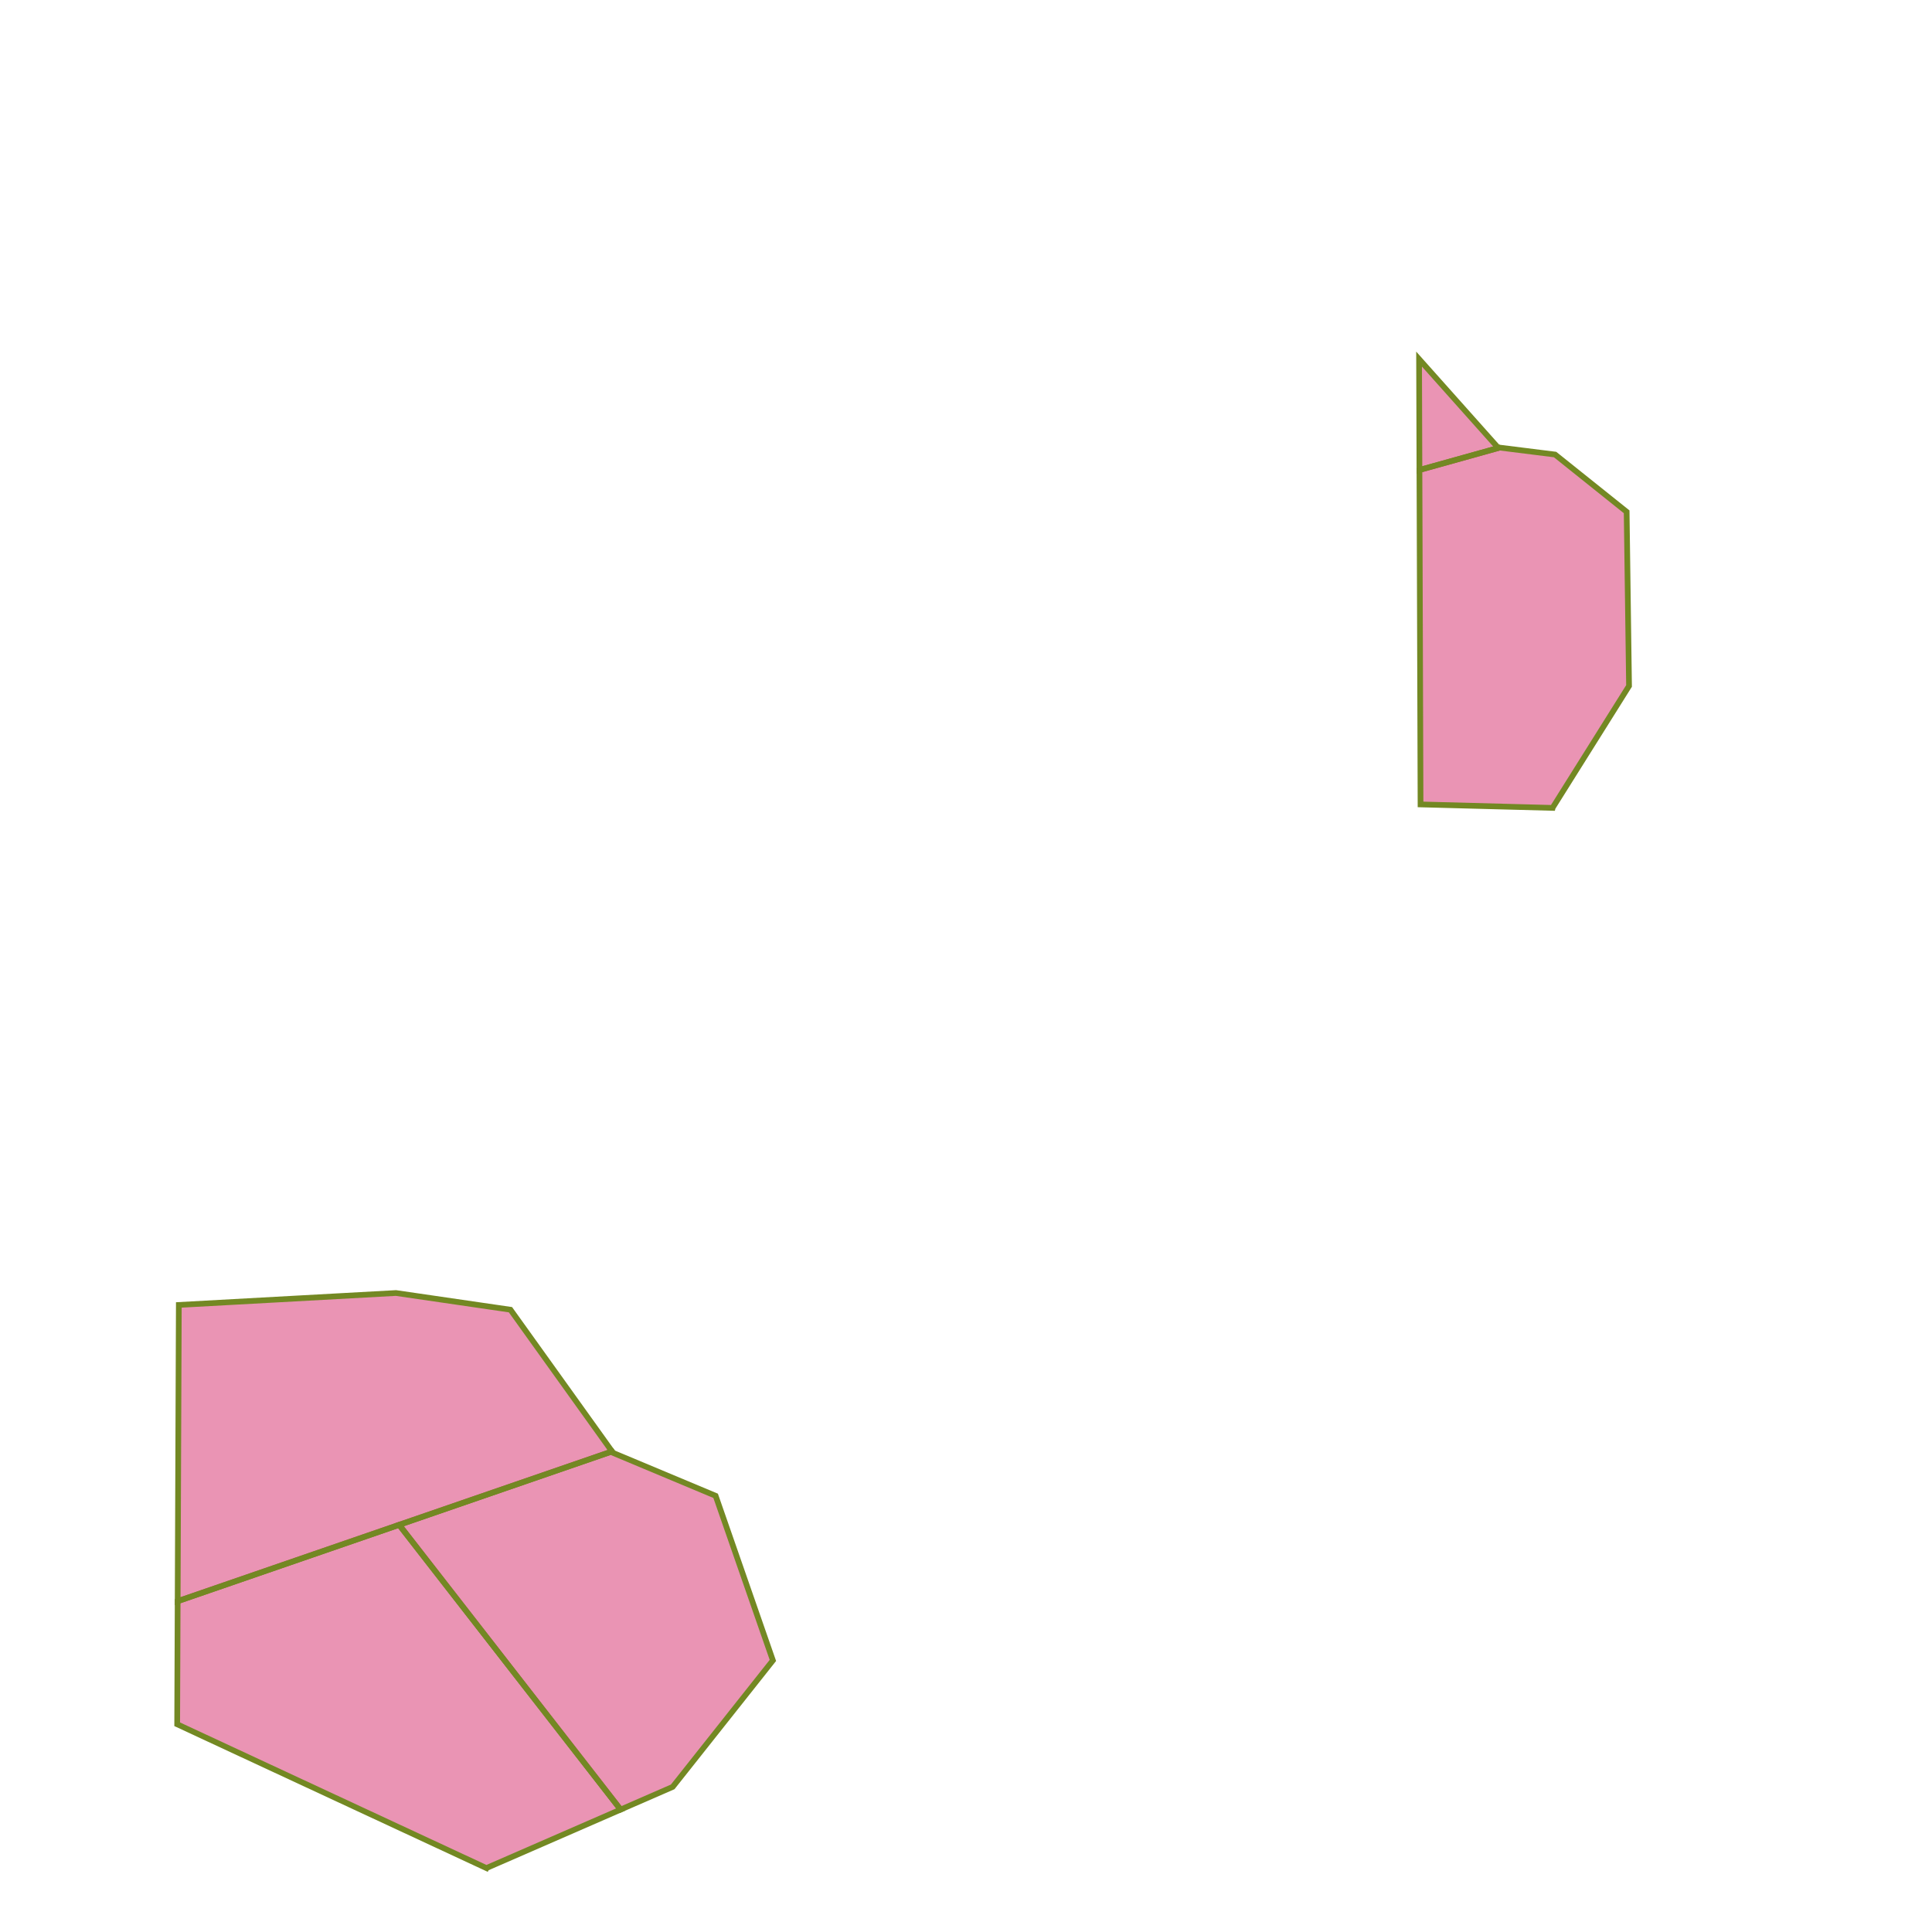 <?xml version="1.0" encoding="UTF-8" standalone="no"?>
<!-- Created with Inkscape (http://www.inkscape.org/) -->

<svg
   width="1000"
   height="1000"
   viewBox="0 0 1000 1000"
   version="1.1"
   id="svg1"
   inkscape:version="1.3.2 (091e20e, 2023-11-25, custom)"
   sodipodi:docname="all_level - 복사본.svg"
   xml:space="preserve"
   xmlns:inkscape="http://www.inkscape.org/namespaces/inkscape"
   xmlns:sodipodi="http://sodipodi.sourceforge.net/DTD/sodipodi-0.dtd"
   xmlns="http://www.w3.org/2000/svg"
   xmlns:svg="http://www.w3.org/2000/svg"><sodipodi:namedview
   id="namedview1"
   pagecolor="#ffffff"
   bordercolor="#000000"
   borderopacity="0.25"
   inkscape:showpageshadow="2"
   inkscape:pageopacity="0.0"
   inkscape:pagecheckerboard="0"
   inkscape:deskcolor="#d1d1d1"
   inkscape:document-units="px"
   inkscape:zoom="0.57260472"
   inkscape:cx="399.05364"
   inkscape:cy="666.25368"
   inkscape:window-width="1920"
   inkscape:window-height="1009"
   inkscape:window-x="-8"
   inkscape:window-y="-8"
   inkscape:window-maximized="1"
   inkscape:current-layer="g1" /><defs
   id="defs1">
         
         </defs><g
   inkscape:label="Layer 1"
   inkscape:groupmode="layer"
   >
   
         
         
         
         <g
   id="g3"
   transform="translate(-61.124,-38.421)"><path
     id="path18"
     style="display:inline;fill:#d62969;fill-opacity:0.498;stroke:#738823;stroke-width:2.952"
     d="m 382.35,975.055 -114.635,-147.387 -114.633,39.523 -0.25,63.707 160.113,74.465 0.039,-0.072 z" /><path
     id="path3"
     style="display:inline;fill:#d62969;fill-opacity:0.498;stroke:#738823;stroke-width:2.952"
     d="m 377.902,789.678 -110.188,37.99 114.635,147.387 26.957,-11.75 51.865,-65.451 -29.637,-85.207 -53.102,-22.229 z" /><path
     id="path2"
     style="display:inline;fill:#d62969;fill-opacity:0.498;stroke:#738823;stroke-width:2.952"
     d="m 266.059,707.68 -112.375,6.176 -0.602,153.336 224.82,-77.514 -52.568,-73.354 z" />
     </g>
         
         
         
         <g
   id="g4"
   transform="translate(132.727,-61.124)"><path
     id="path15"
     style="fill:#d62969;fill-opacity:0.498;stroke:#738823;stroke-width:2.952"
     d="m 601.786,246.997 0.188,57.391 41.523,-11.58 -0.959,-0.119 z" /><path
     id="path16"
     style="fill:#d62969;fill-opacity:0.498;stroke:#738823;stroke-width:2.952"
     d="m 643.497,292.808 -41.523,11.58 0.568,173.105 68.367,1.795 0.031,-0.131 39.518,-62.979 -1.234,-90.148 -37.047,-29.637 z" />
     </g>
         
         
         
         
         
         
         
         
         
         
         
         
         
         
         
         
         
         
         
         
         
         
         
         
         
         
         
         
         
         
         
         
         
         
         
         
         
         
         
         
         
         
         
         
         
         
         
         
         
         
         
         
         
         
         
         
         
         
         
         
     
     
     



     
     
     
     
     
     
     











</g>
</svg>
